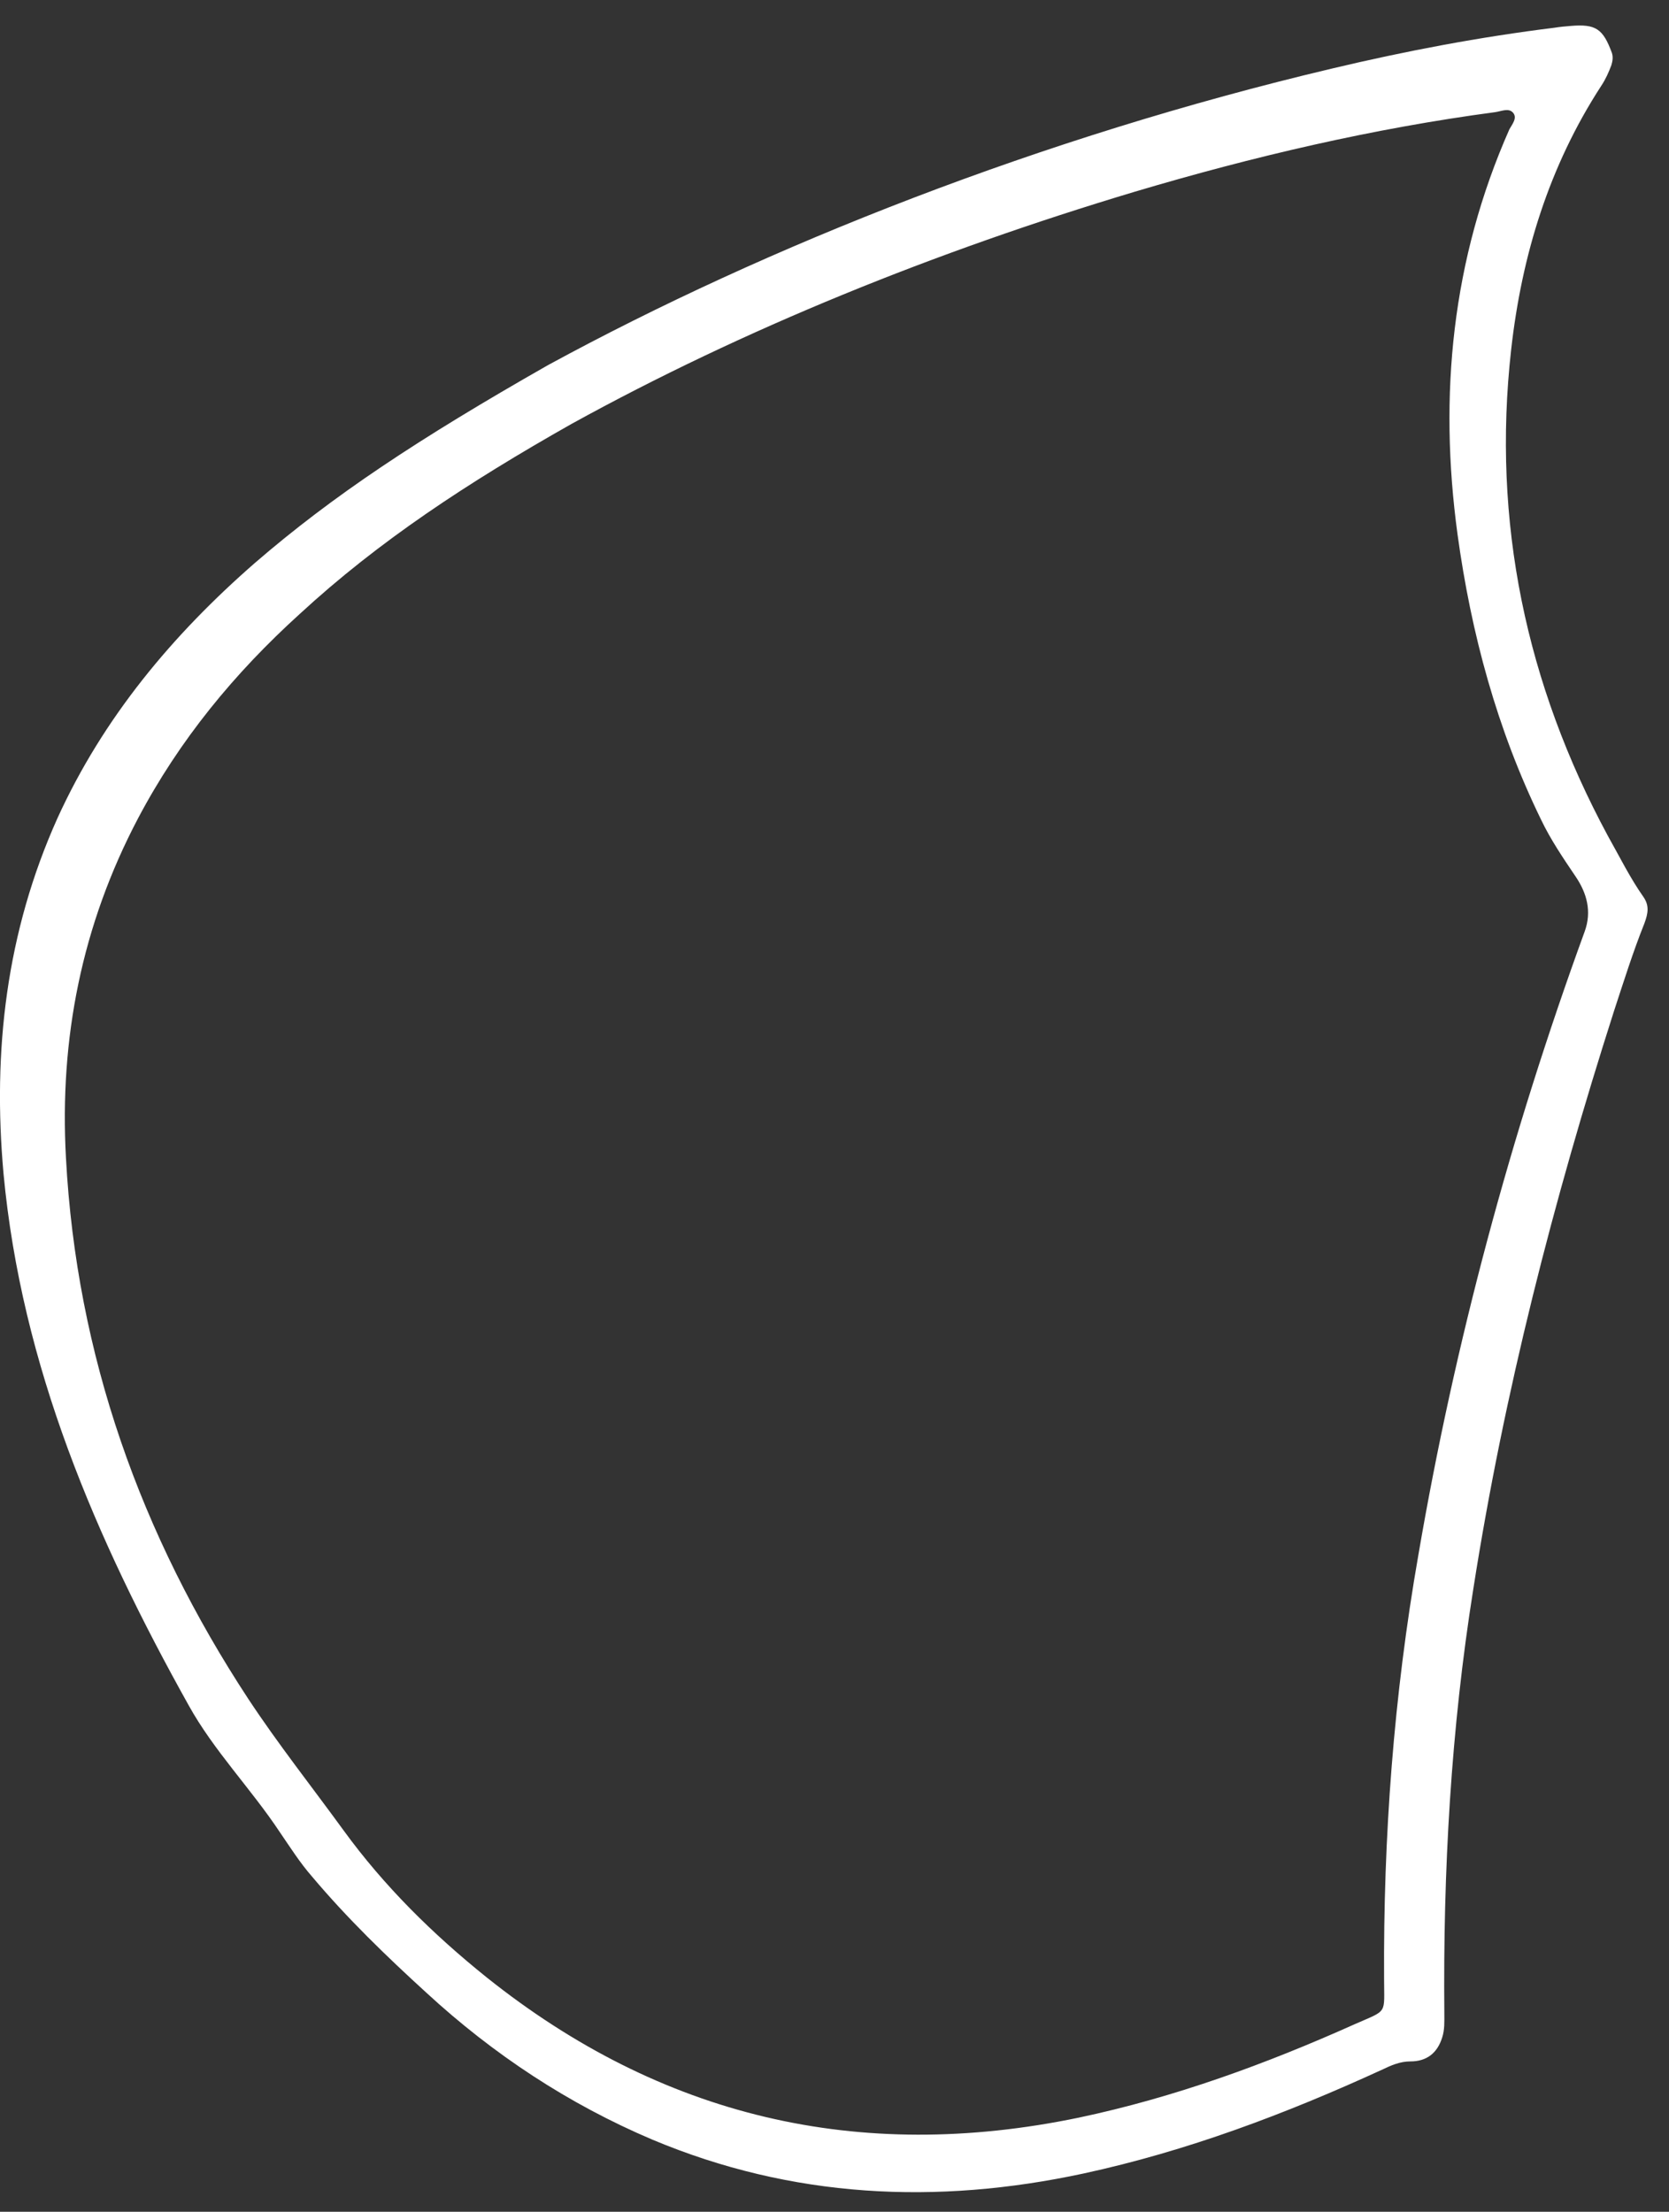 <?xml version="1.0" encoding="utf-8"?>
<!-- Generator: Adobe Illustrator 25.2.1, SVG Export Plug-In . SVG Version: 6.00 Build 0)  -->
<svg version="1.1" id="Layer_2_1_" xmlns="http://www.w3.org/2000/svg" xmlns:xlink="http://www.w3.org/1999/xlink" x="0px" y="0px"
	 viewBox="0 0 379.6 503" style="enable-background:new 0 0 379.6 503;" xml:space="preserve">
<rect x="0" y="0" width="379.6" height="503" fill="#333333" stroke="none"/>
<style type="text/css">
	.st0{fill:#FFFFFF;}
</style>
<path class="st0" d="M58,128c-18.8,16.4-34.5,35.2-44.9,58C1.4,212-1.7,239,0.8,266.9c4.1,43.8,21,83.1,42.1,120.9
	c5.7,10.3,14.2,19,20.7,28.8c2.4,3.5,4.6,7,7.4,10.2c8,9.5,16.9,18.1,26,26.4c15.2,14,32.3,25.3,51.4,33.4
	c31.7,13.3,64.5,14.9,98,7.7c23.6-5.1,46.1-13.6,67.9-23.6c2.1-1,4.1-1.9,6.5-1.9c3.7,0,6.1-1.9,7.2-5.4c0.6-1.8,0.5-3.7,0.5-5.5
	c-0.3-32.4,1.5-64.6,6.6-96.6c7-44.7,18.2-88.3,32-131.4c2.2-6.7,4.3-13.4,6.9-19.9c0.9-2.4,1.1-4.1-0.2-6
	c-3.1-4.4-5.5-9.3-8.1-13.9c-18.6-34.5-26.4-71.4-22-110.6c2.4-21.4,8.6-41.7,20.5-60c1-1.5,1.7-3.1,2.3-4.7c0.3-1,0.4-1.9,0.1-2.8
	c-2-5.4-3.6-6.6-9.4-6.1c-1.2,0.1-2.4,0.2-3.6,0.4c-17,2.1-33.9,5.3-50.7,9.3C237,31.2,174.5,55.9,124.7,83
	C95,99.9,75.6,112.8,58,128z M130,96.4c39-21.5,82.7-39.2,128.1-52.8c26.9-8,54.2-14.4,82-18.1c1.4-0.2,3-1,4,0.1
	c1.1,1.2-0.2,2.7-0.8,3.8c-13.1,29.6-16.1,60.5-11.8,92.1c3.1,22.6,9,44.4,19,64.9c2.2,4.6,5,8.7,7.9,13c2.5,3.7,3.7,7.9,2,12.5
	c-16.8,46.1-29.5,93.3-37.8,141.7c-5.6,32-8,64.1-7.8,96.5c0,8.1,0.9,6.9-6.6,10.2c-20.3,9.1-41.1,16.7-62.9,21.3
	c-50.1,10.4-94.9-0.2-134.6-31.9c-12.2-9.8-23.3-20.7-32.6-33.5c-7.2-9.9-14.8-19.5-21.6-29.8C32,349.1,17.4,308.2,15,263.3
	c-1.5-27.1,3.6-52.9,16.4-77.2c9.4-17.8,21.9-33,36.8-46.5C86.1,123.1,106.3,109.8,130,96.4z"/>
</svg>
